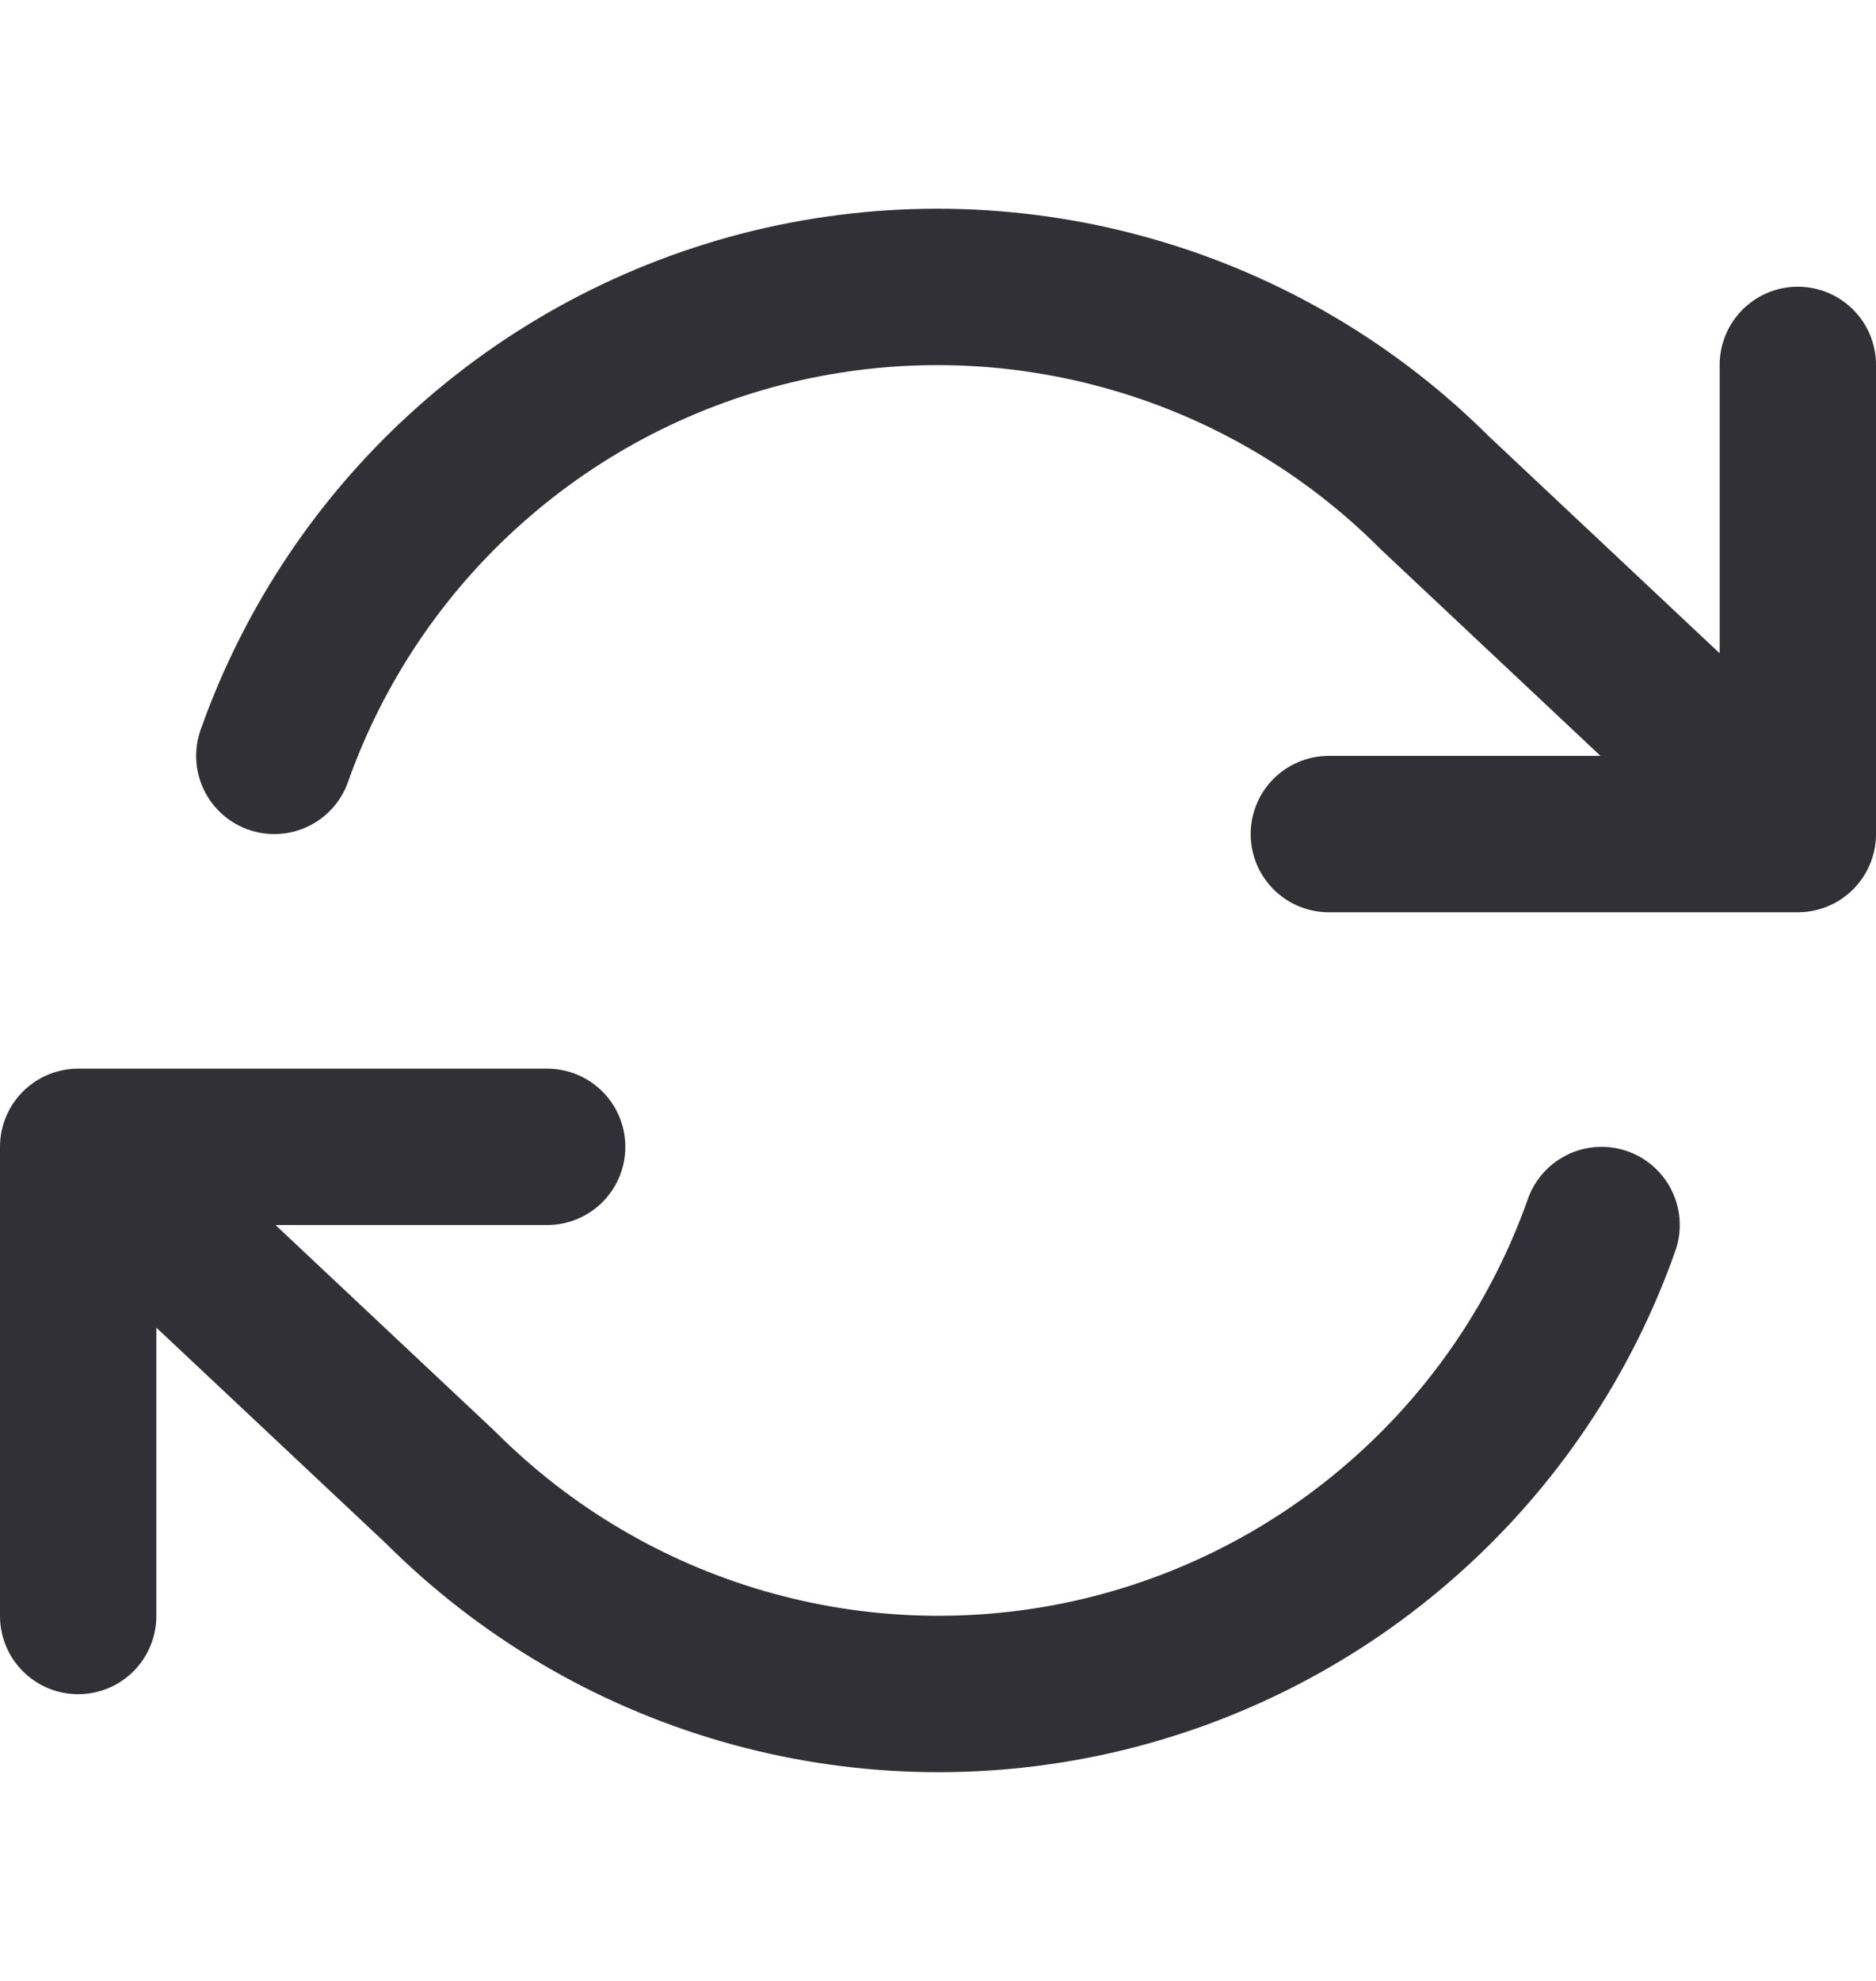 <svg width="18" height="19" viewBox="0 0 18 19" fill="none" xmlns="http://www.w3.org/2000/svg">
<path d="M17.25 3.5V8M17.25 8H12.75M17.25 8L13.77 4.73C12.964 3.923 11.967 3.334 10.871 3.018C9.776 2.701 8.618 2.667 7.506 2.918C6.394 3.17 5.364 3.699 4.512 4.457C3.659 5.214 3.013 6.175 2.632 7.25M0.75 15.5V11M0.75 11H5.25M0.75 11L4.23 14.27C5.036 15.076 6.033 15.665 7.129 15.982C8.224 16.299 9.382 16.333 10.494 16.082C11.606 15.83 12.636 15.301 13.488 14.543C14.341 13.786 14.987 12.825 15.367 11.75" stroke="#303036" stroke-width="1.5" stroke-linecap="round" stroke-linejoin="round"/>
</svg>

